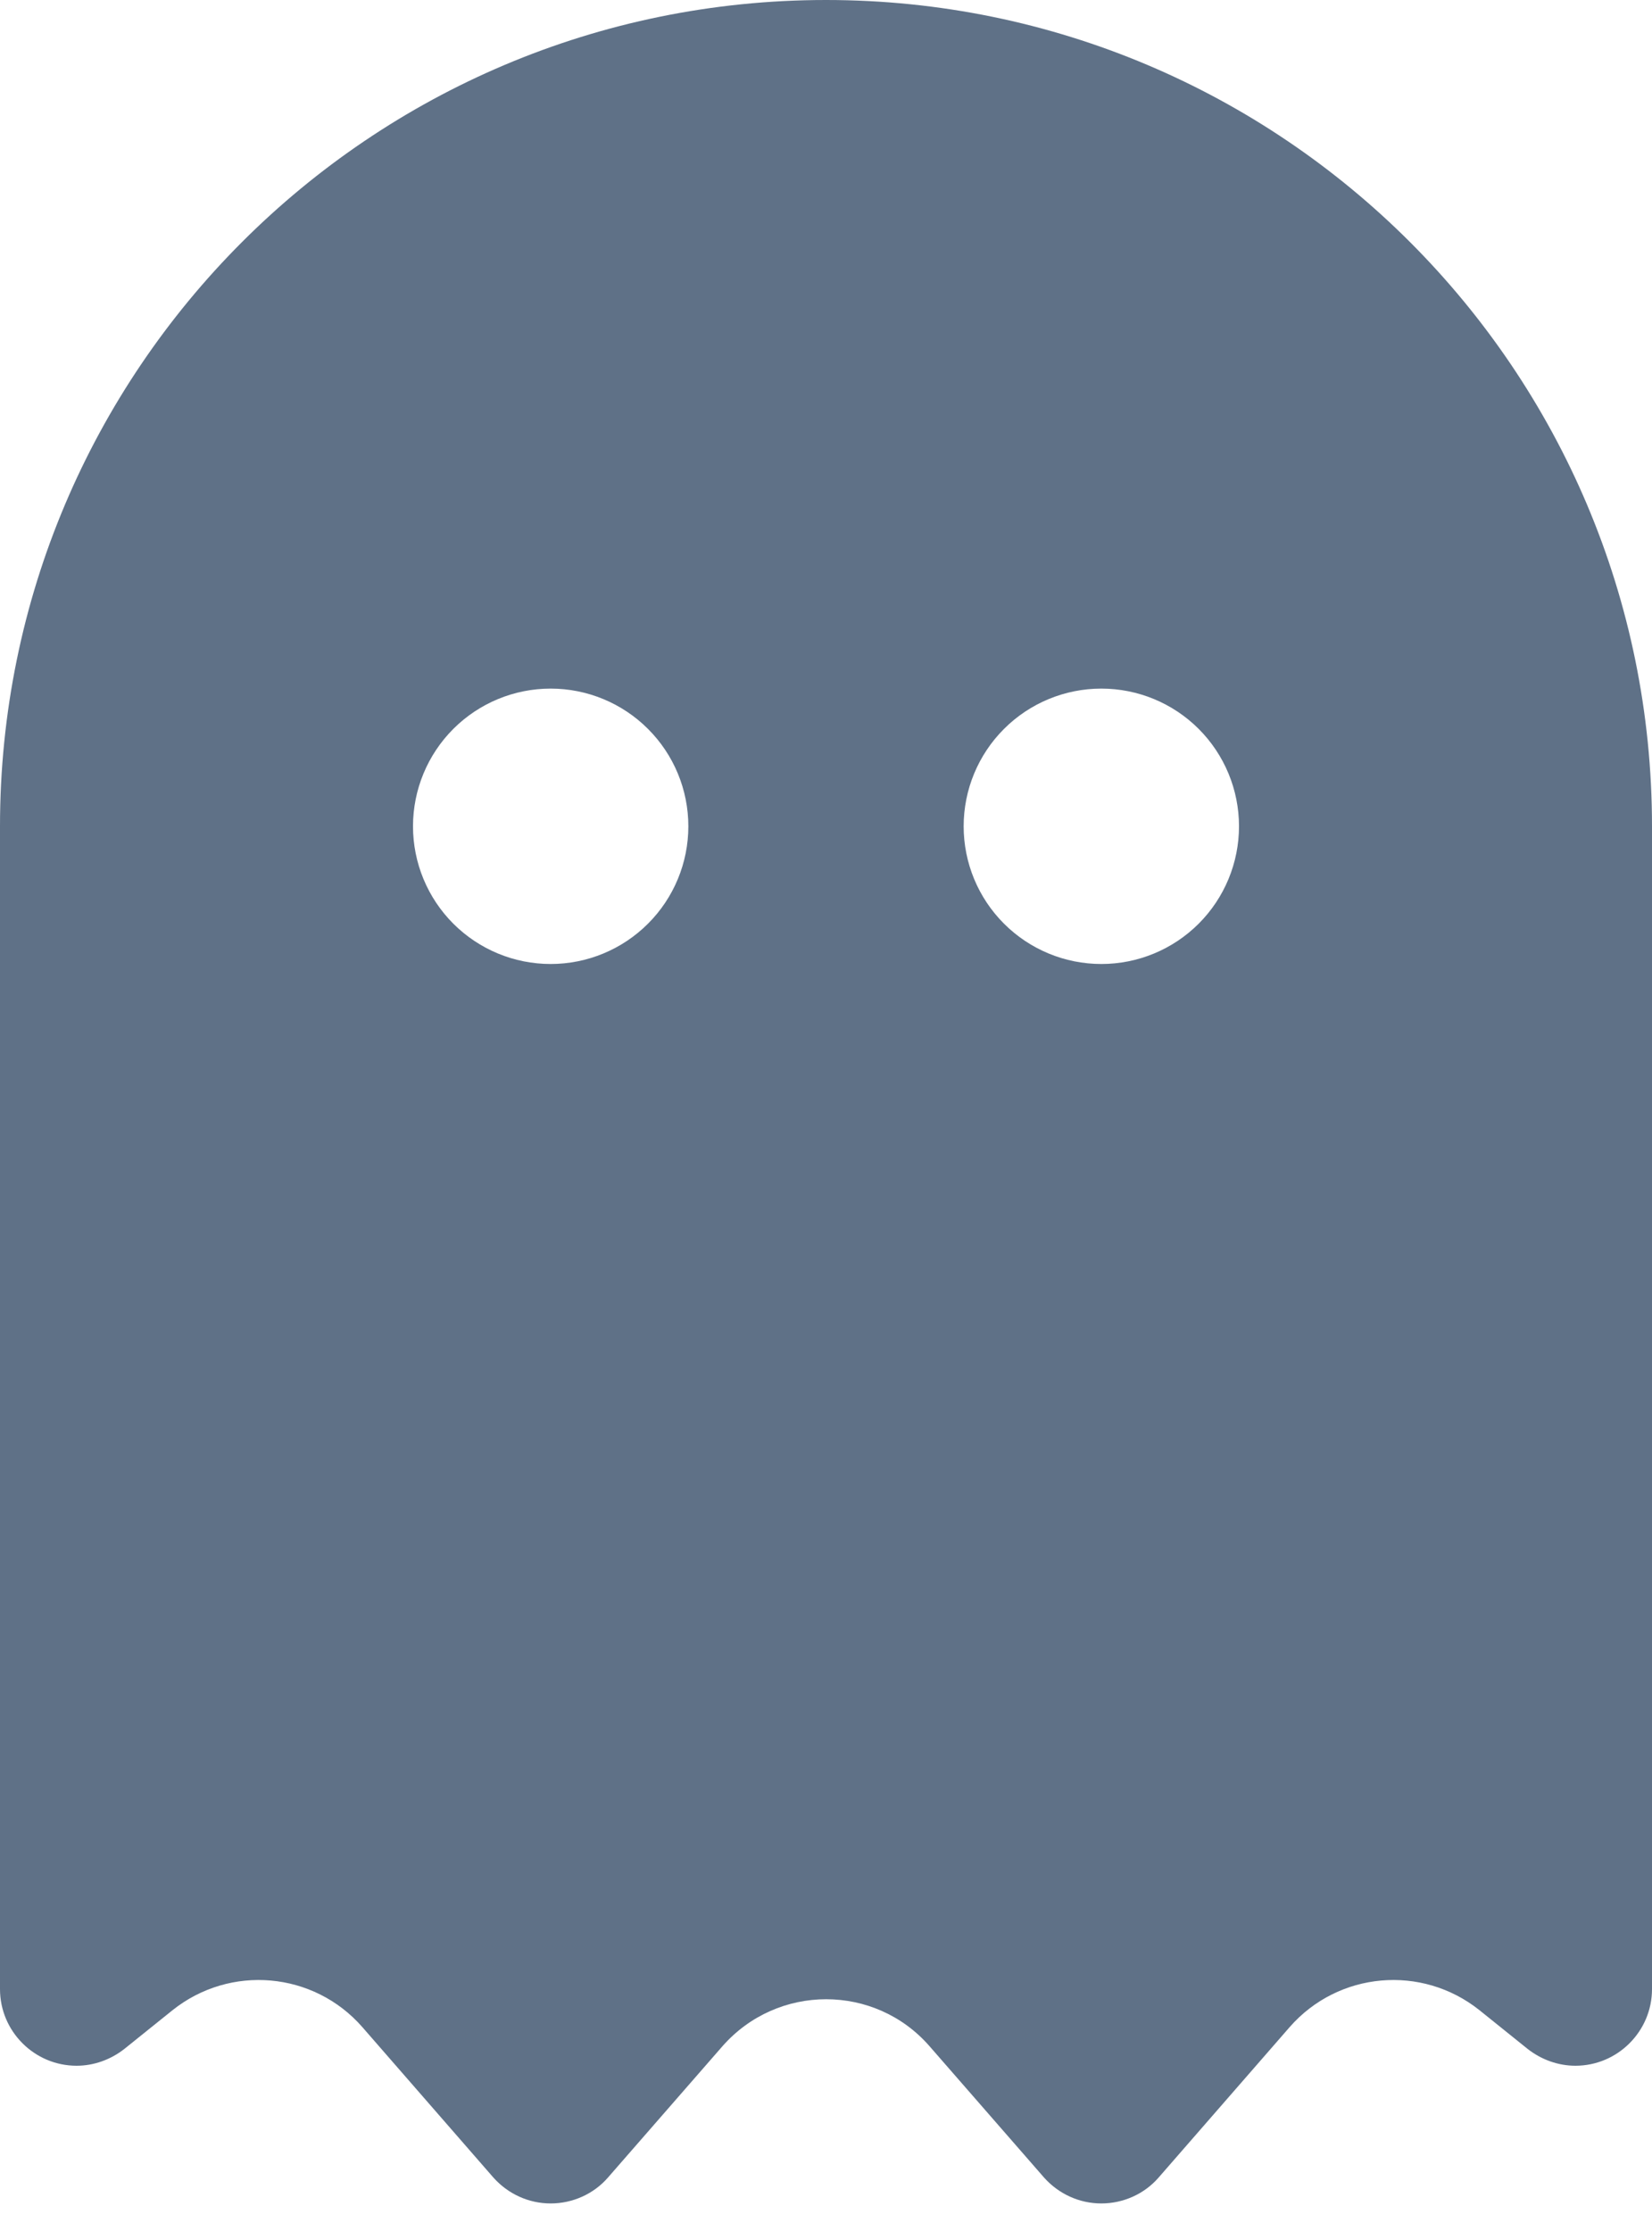 <svg width="40" height="54" viewBox="0 0 40 54" fill="none" xmlns="http://www.w3.org/2000/svg">
  <path d="M4.177 48.656L3.01 49.594C2.677 49.854 2.271 50 1.854 50C0.833 50 0 49.167 0 48.146V20C0 8.958 8.958 0 20 0C31.042 0 40 8.958 40 20V48.146C40 49.167 39.167 50 38.146 50C37.729 50 37.323 49.854 36.99 49.594L35.823 48.656C34.427 47.542 32.406 47.719 31.229 49.062L28.052 52.708C27.708 53.104 27.198 53.333 26.667 53.333C26.135 53.333 25.635 53.104 25.281 52.708L22.51 49.531C21.188 48.01 18.823 48.01 17.49 49.531L14.719 52.708C14.375 53.104 13.865 53.333 13.333 53.333C12.802 53.333 12.302 53.104 11.948 52.708L8.771 49.062C7.594 47.719 5.573 47.542 4.177 48.656ZM16.667 20C16.667 19.116 16.316 18.268 15.69 17.643C15.065 17.018 14.217 16.667 13.333 16.667C12.449 16.667 11.601 17.018 10.976 17.643C10.351 18.268 10 19.116 10 20C10 20.884 10.351 21.732 10.976 22.357C11.601 22.982 12.449 23.333 13.333 23.333C14.217 23.333 15.065 22.982 15.69 22.357C16.316 21.732 16.667 20.884 16.667 20ZM26.667 23.333C27.551 23.333 28.399 22.982 29.024 22.357C29.649 21.732 30 20.884 30 20C30 19.116 29.649 18.268 29.024 17.643C28.399 17.018 27.551 16.667 26.667 16.667C25.783 16.667 24.935 17.018 24.31 17.643C23.684 18.268 23.333 19.116 23.333 20C23.333 20.884 23.684 21.732 24.31 22.357C24.935 22.982 25.783 23.333 26.667 23.333Z" fill="#5F7187"/>
</svg>
